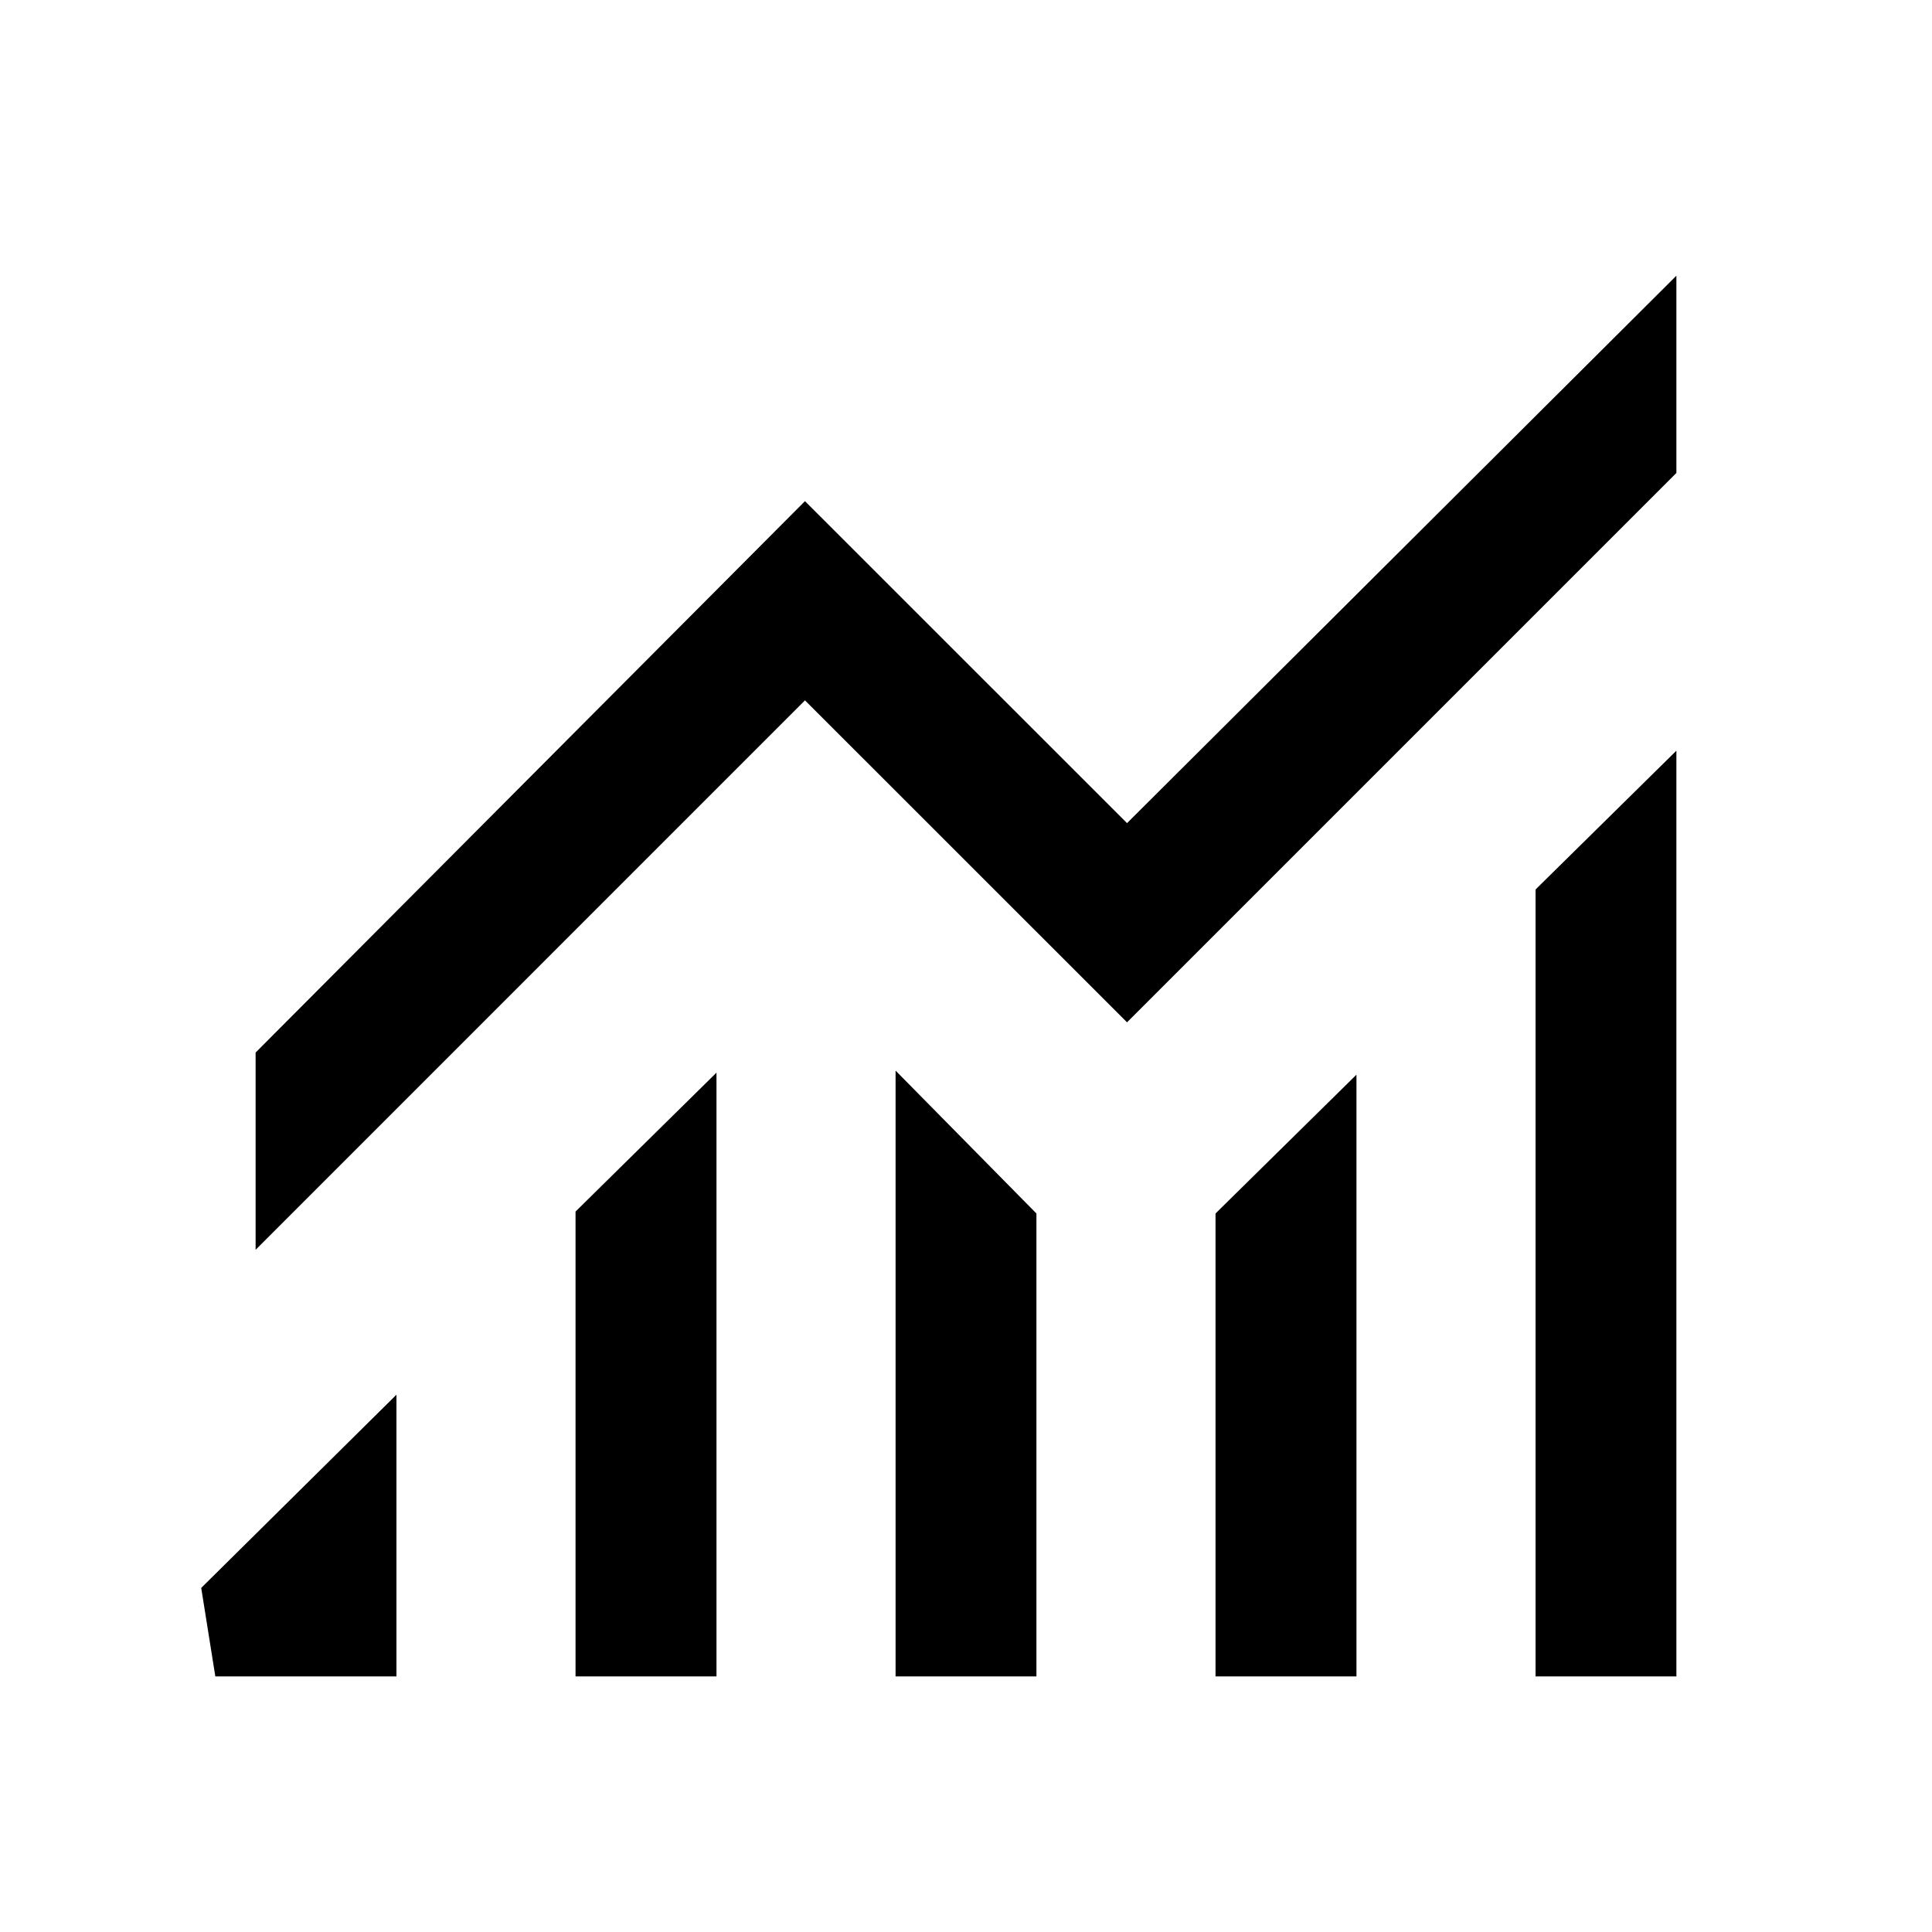<svg xmlns="http://www.w3.org/2000/svg" height="20" width="20"><path d="M2.646 12.938V10.896L8.333 5.188L11.667 8.521L17.354 2.854V4.896L11.667 10.583L8.333 7.25ZM15.896 17.354V9.208L17.354 7.771V17.354ZM5.958 17.354V12.542L7.417 11.104V17.354ZM9.271 17.354V11.083L10.729 12.562V17.354ZM12.583 17.354V12.562L14.042 11.125V17.354ZM2.229 17.354 2.083 16.438 4.104 14.438V17.354Z"/></svg>